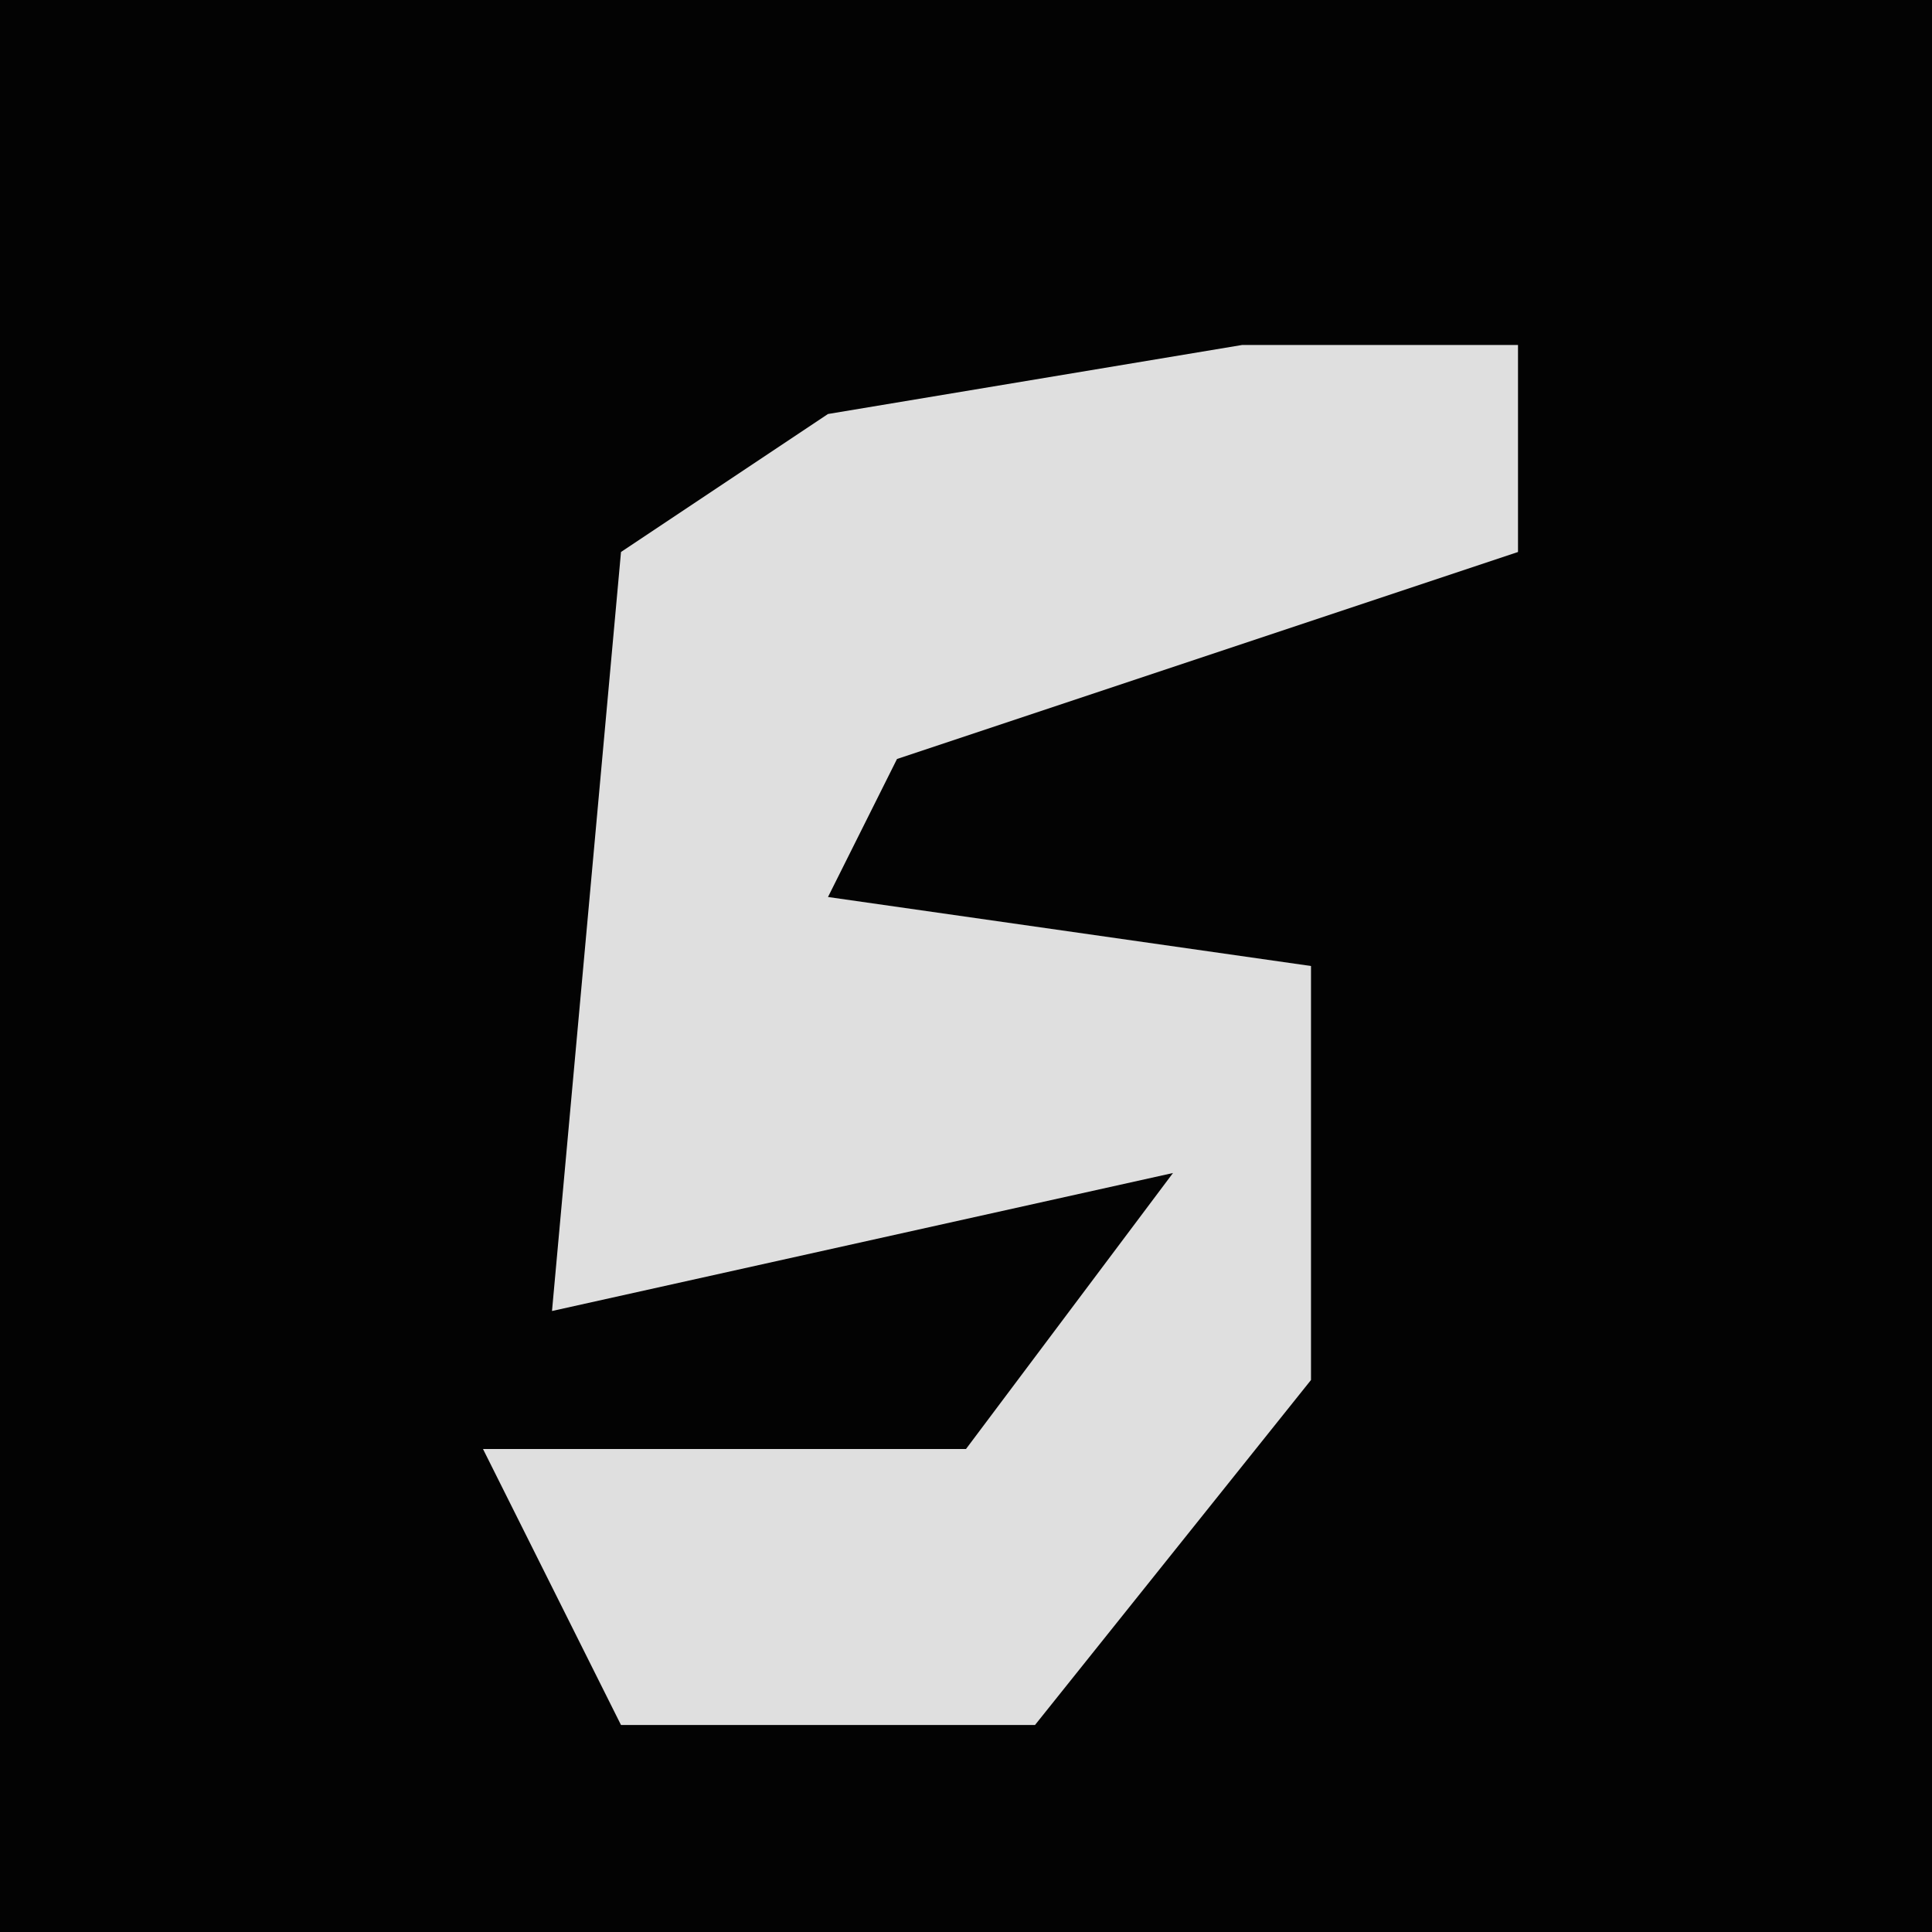 <?xml version="1.0" encoding="UTF-8"?>
<svg version="1.1" xmlns="http://www.w3.org/2000/svg" width="28" height="28">
<path d="M0,0 L28,0 L28,28 L0,28 Z " fill="#030303" transform="translate(0,0)"/>
<path d="M0,0 L4,0 L4,3 L-5,6 L-6,8 L1,9 L1,15 L-3,20 L-9,20 L-11,16 L-4,16 L-1,12 L-10,14 L-9,3 L-6,1 Z " fill="#DFDFDF" transform="translate(18,5)"/>
</svg>
